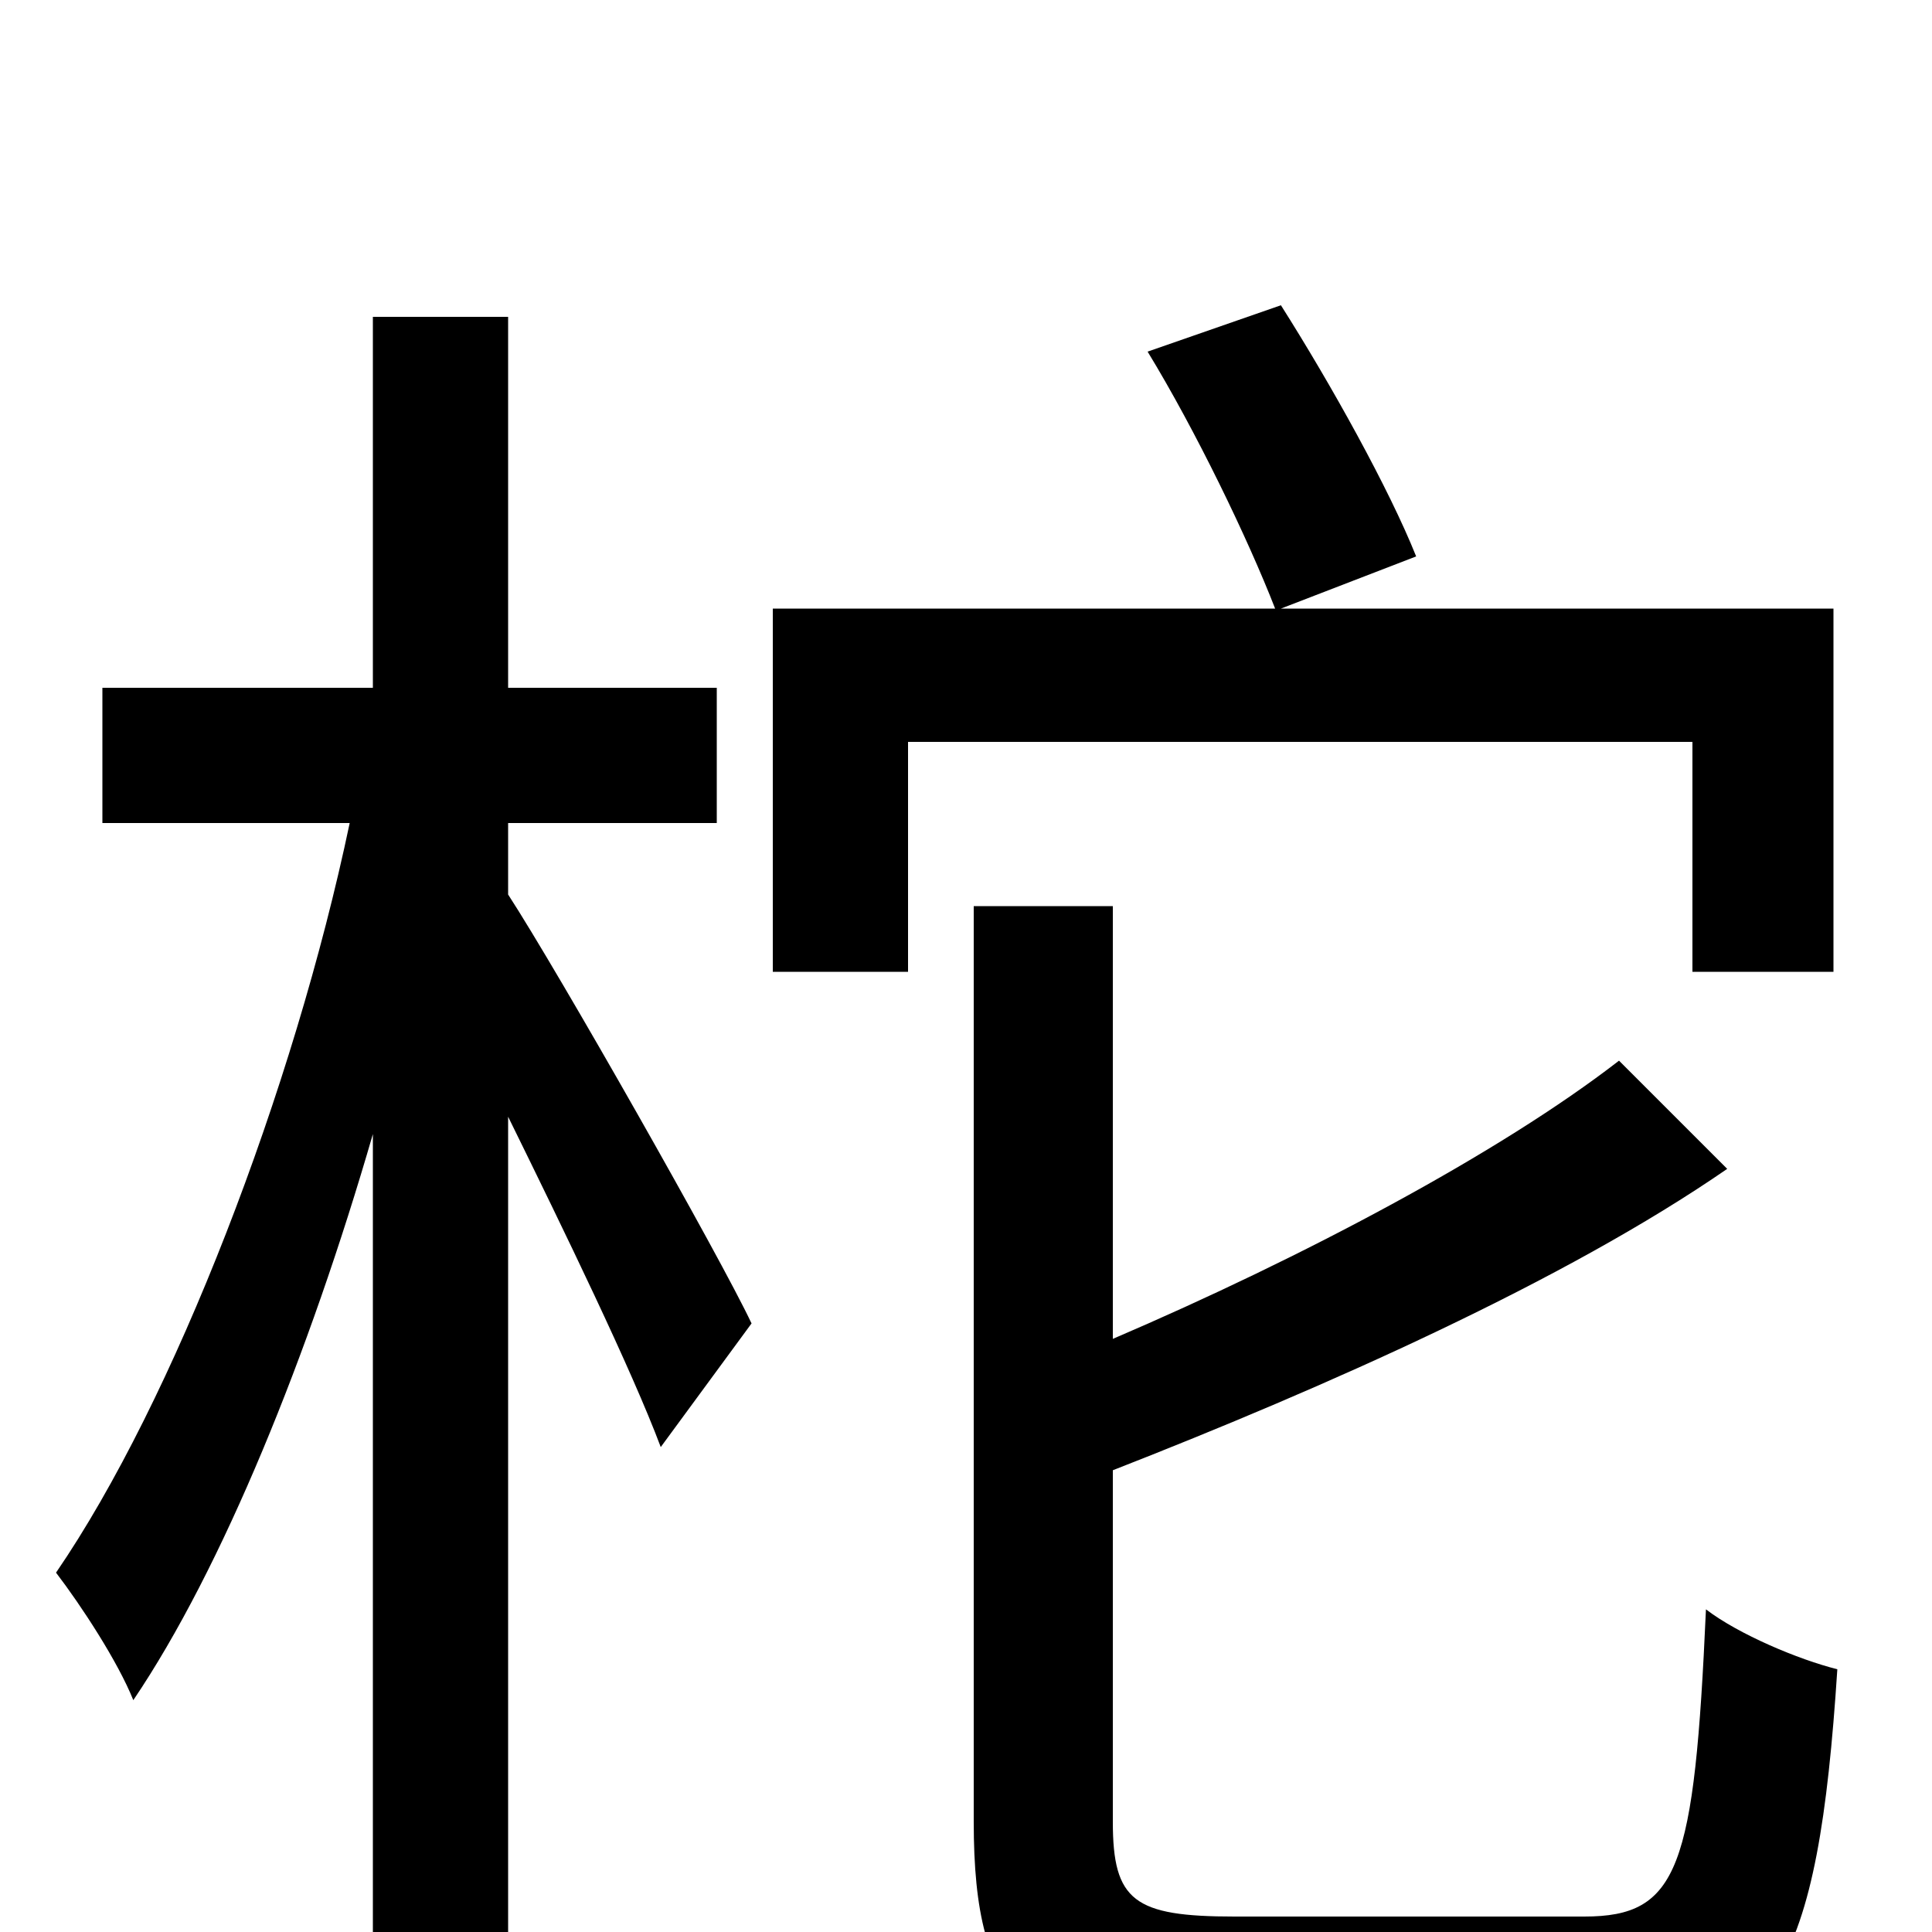 <svg xmlns="http://www.w3.org/2000/svg" viewBox="0 -1000 1000 1000">
	<path fill="#000000" d="M263 -574H371V-644H263V-836H193V-644H53V-574H181C152 -436 90 -275 29 -186C42 -169 61 -140 69 -120C115 -188 160 -299 193 -413V76H263V-422C292 -363 327 -291 342 -251L389 -315C373 -349 289 -497 263 -537ZM876 -497H949V-685H663L733 -712C719 -747 689 -801 663 -842L594 -818C619 -777 646 -721 660 -685H400V-497H470V-616H876ZM639 -8C587 -8 576 -16 576 -57V-239C686 -282 810 -337 894 -395L838 -451C776 -403 674 -349 576 -307V-531H504V-57C504 36 532 62 634 62H824C919 62 941 18 951 -136C931 -141 900 -154 883 -167C877 -33 869 -8 820 -8Z"/>
</svg>